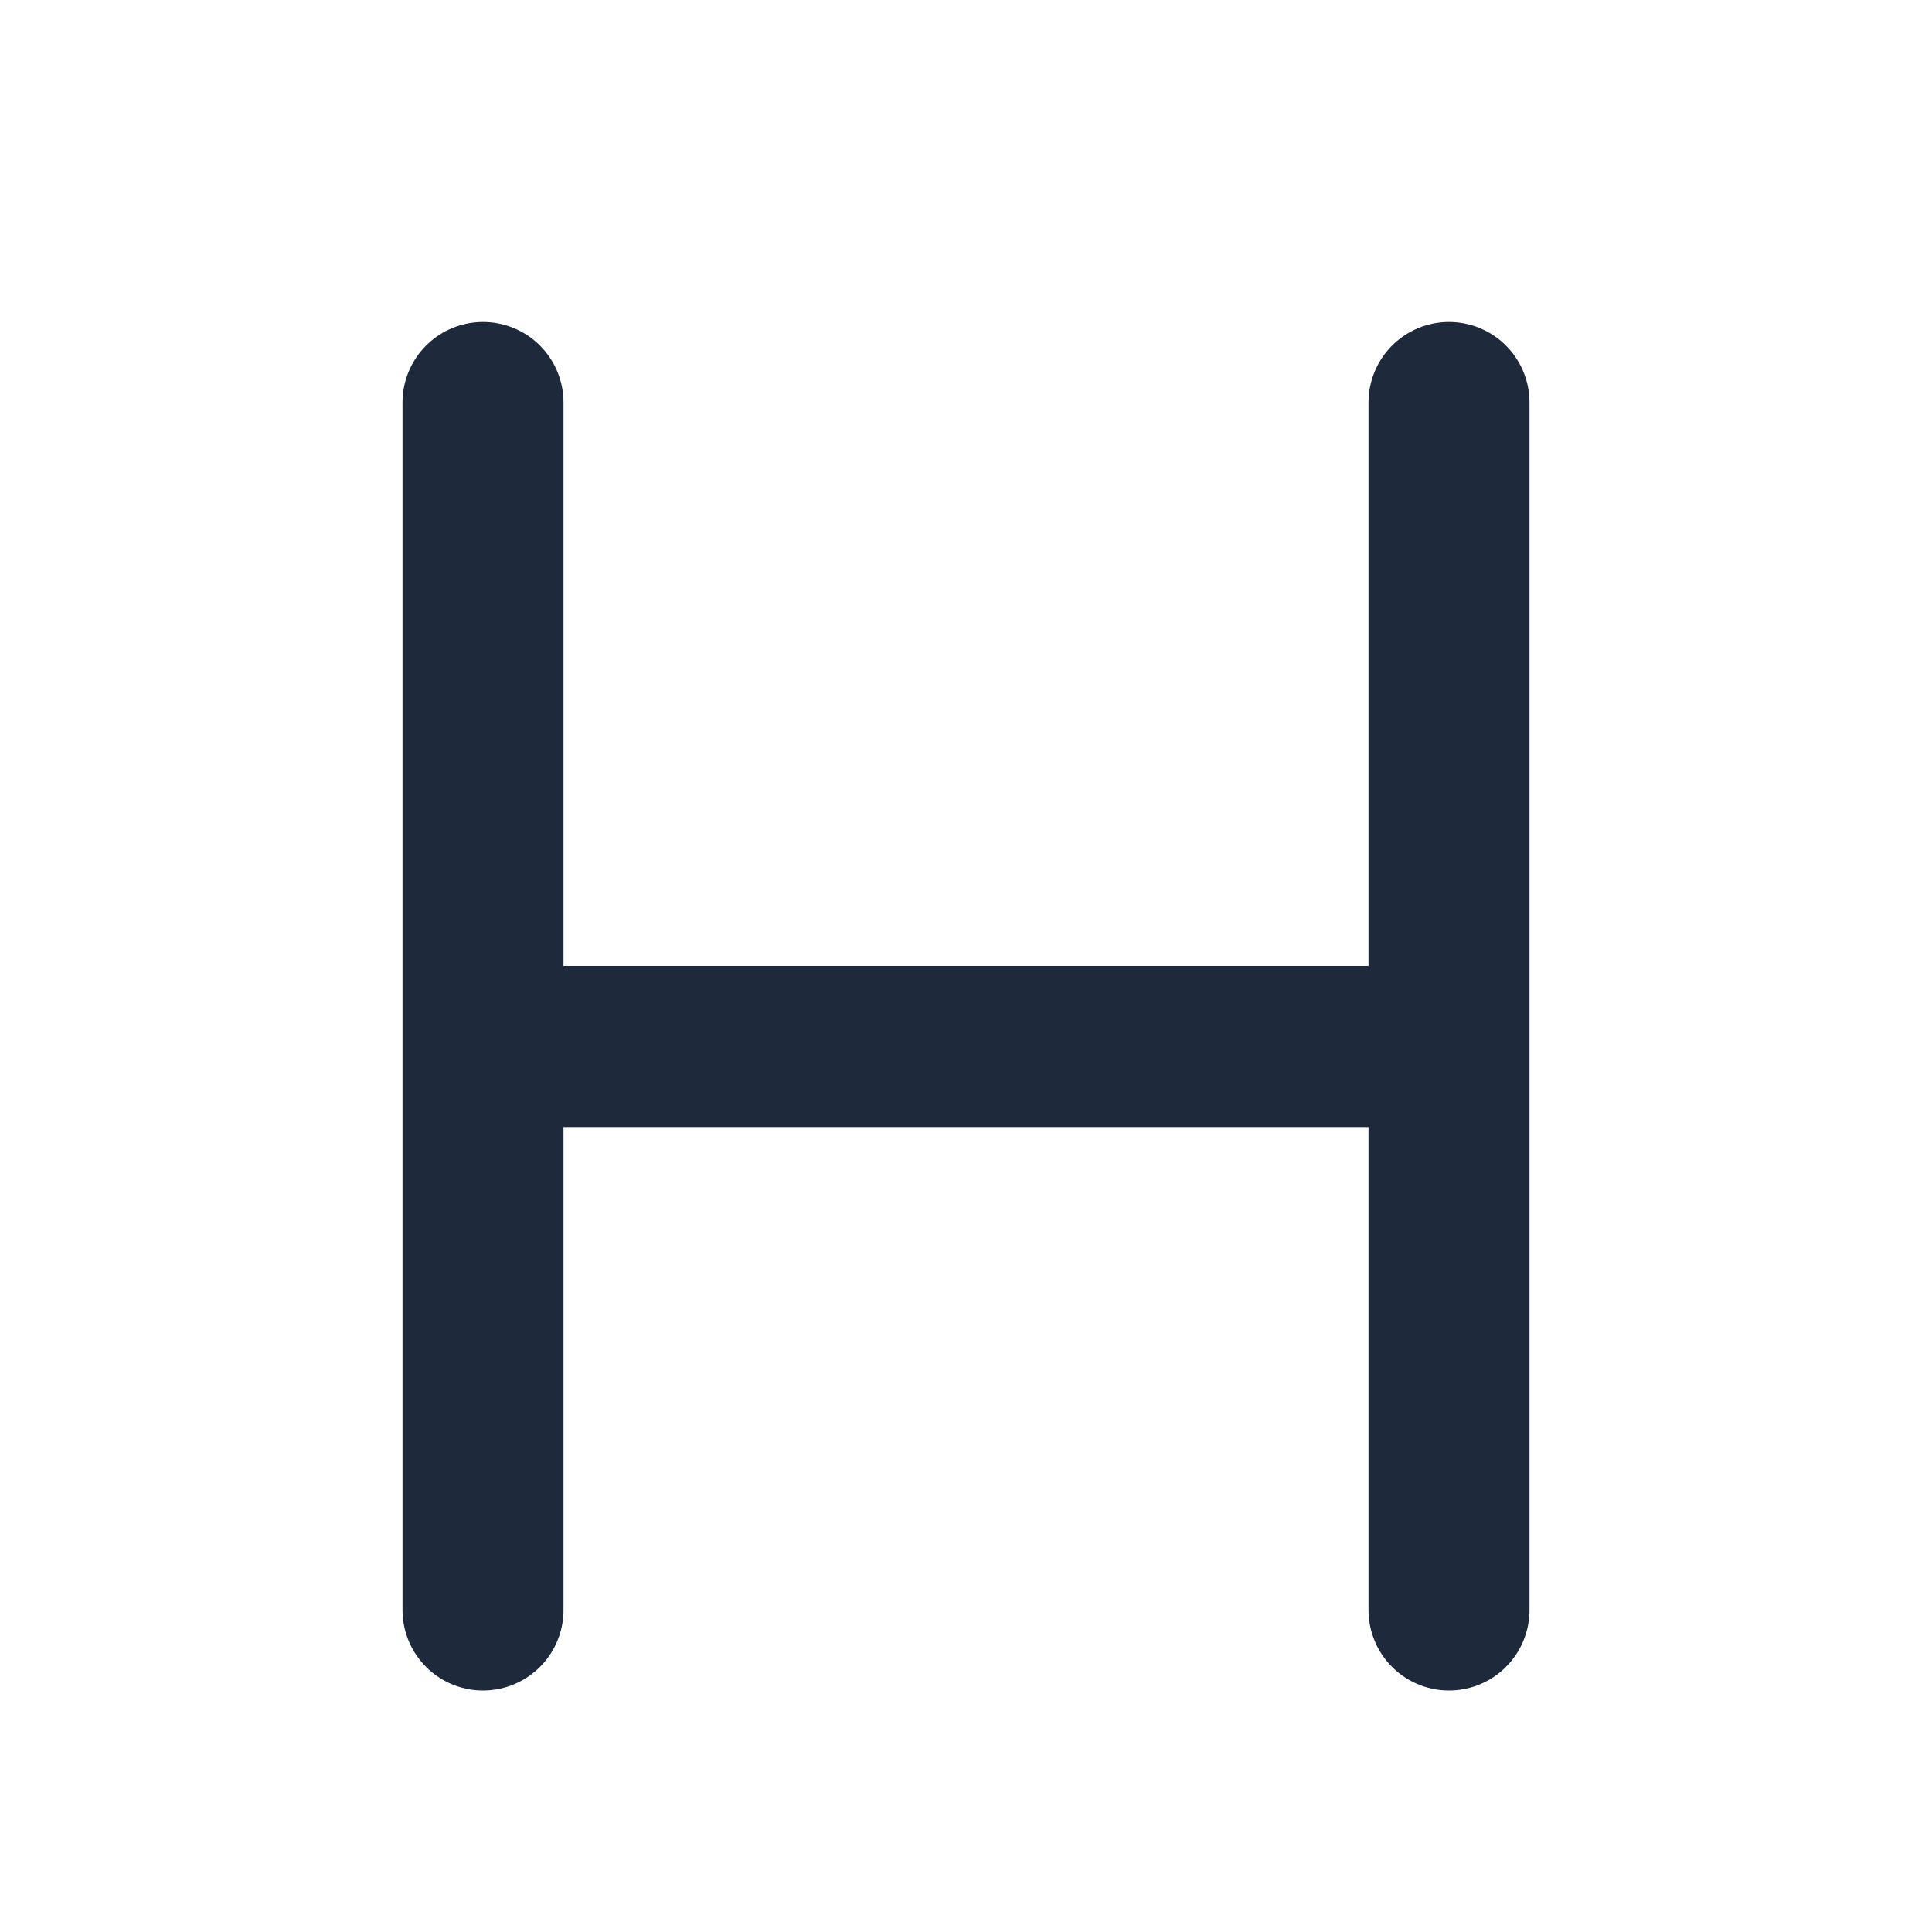 <svg width="24" height="24" viewBox="0 0 24 24" fill="none" xmlns="http://www.w3.org/2000/svg">
<path d="M18 5V13M18 13V20M18 13H6M6 5V13M6 13V20" stroke="#1E293B" stroke-width="2" stroke-linecap="round" stroke-linejoin="round"/>
</svg>
